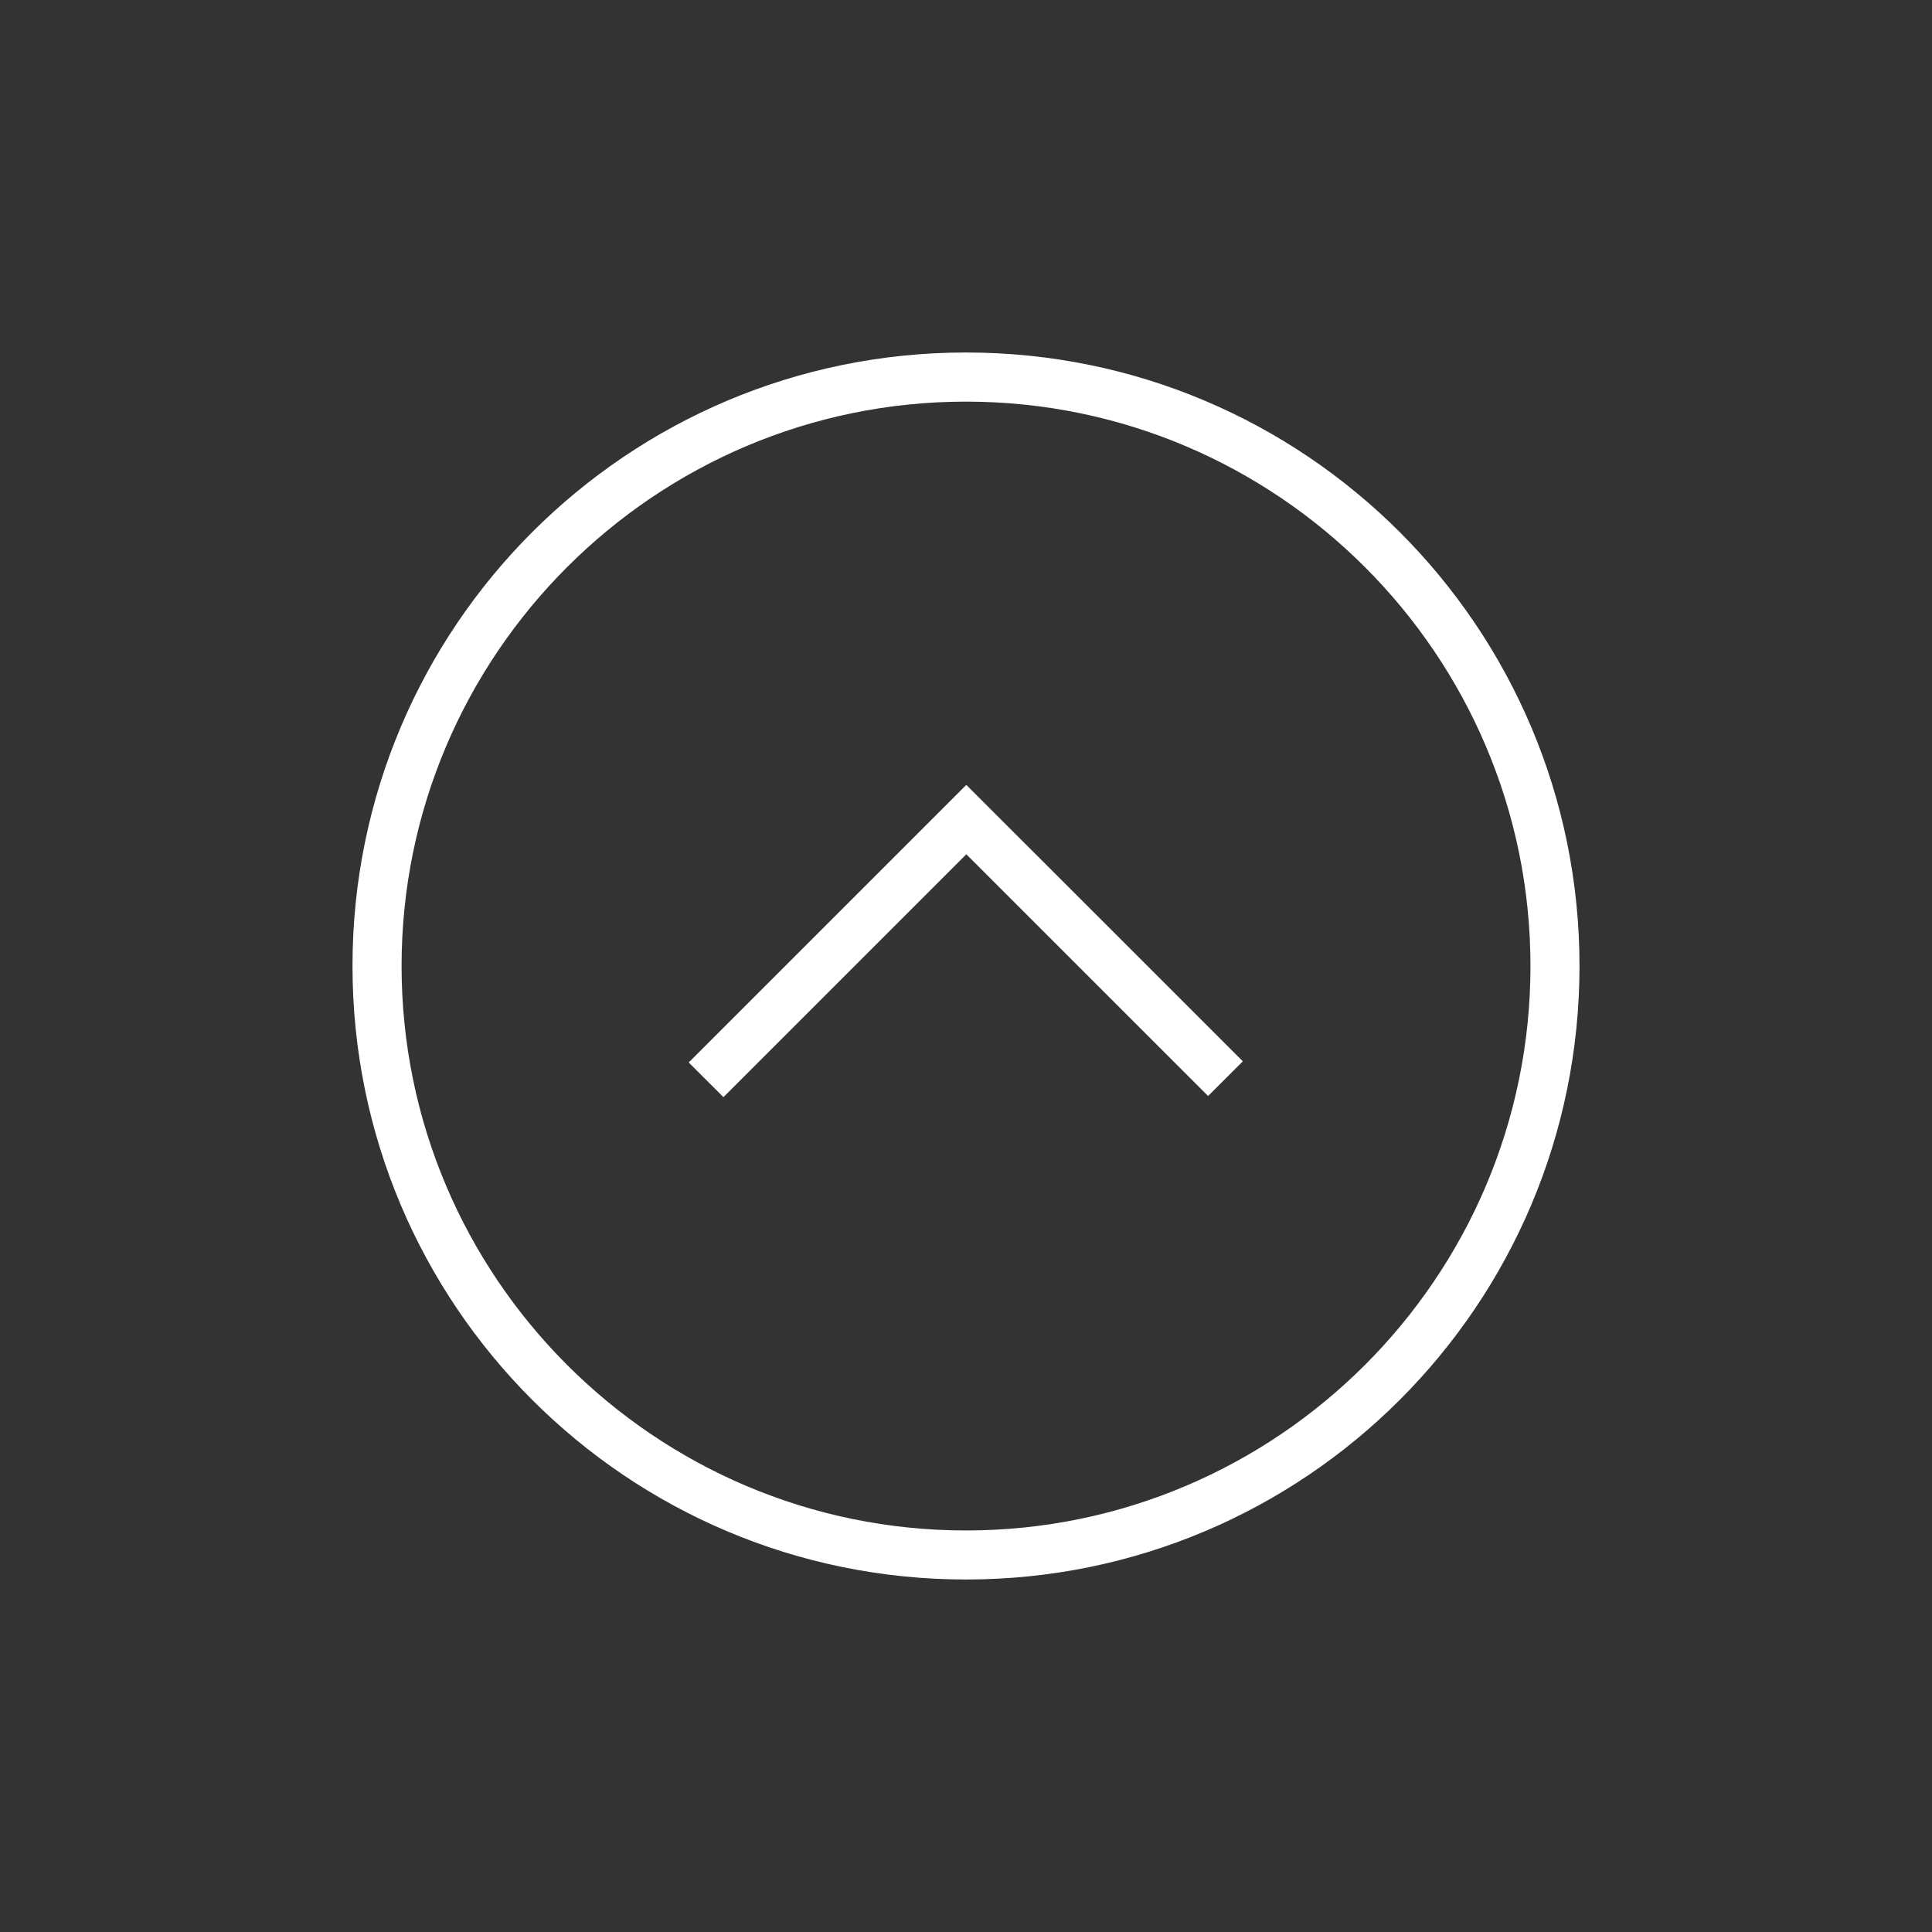 <svg version="1.1" xmlns="http://www.w3.org/2000/svg" xmlns:xlink="http://www.w3.org/1999/xlink" x="0px" y="0px" width="42px" height="42px" viewBox="0 0 42 42" enable-background="new 0 0 42 42" xml:space="preserve"><rect x="0" y="0" width="42" height="42" fill="#333333" stroke="none"/><rect fill="none" width="42" height="42"/><path fill="#FFFFFF" d="M21,34.337c7.366,0,13.337-5.97,13.337-13.337S28.367,7.663,21,7.663S7.663,13.633,7.663,21S13.633,34.337,21,34.337z M21,8.731c6.766,0,12.271,5.504,12.271,12.27S27.766,33.271,21,33.271c-6.765,0-12.27-5.506-12.27-12.271S14.235,8.731,21,8.731z"/><path fill="#FFFFFF" d="M21.761,17.817l-0.754-0.754l-6.035,6.034l0.755,0.754l5.28-5.28l5.256,5.255l0.755-0.754l-3.013-3.013L21.761,17.817z"/></svg>